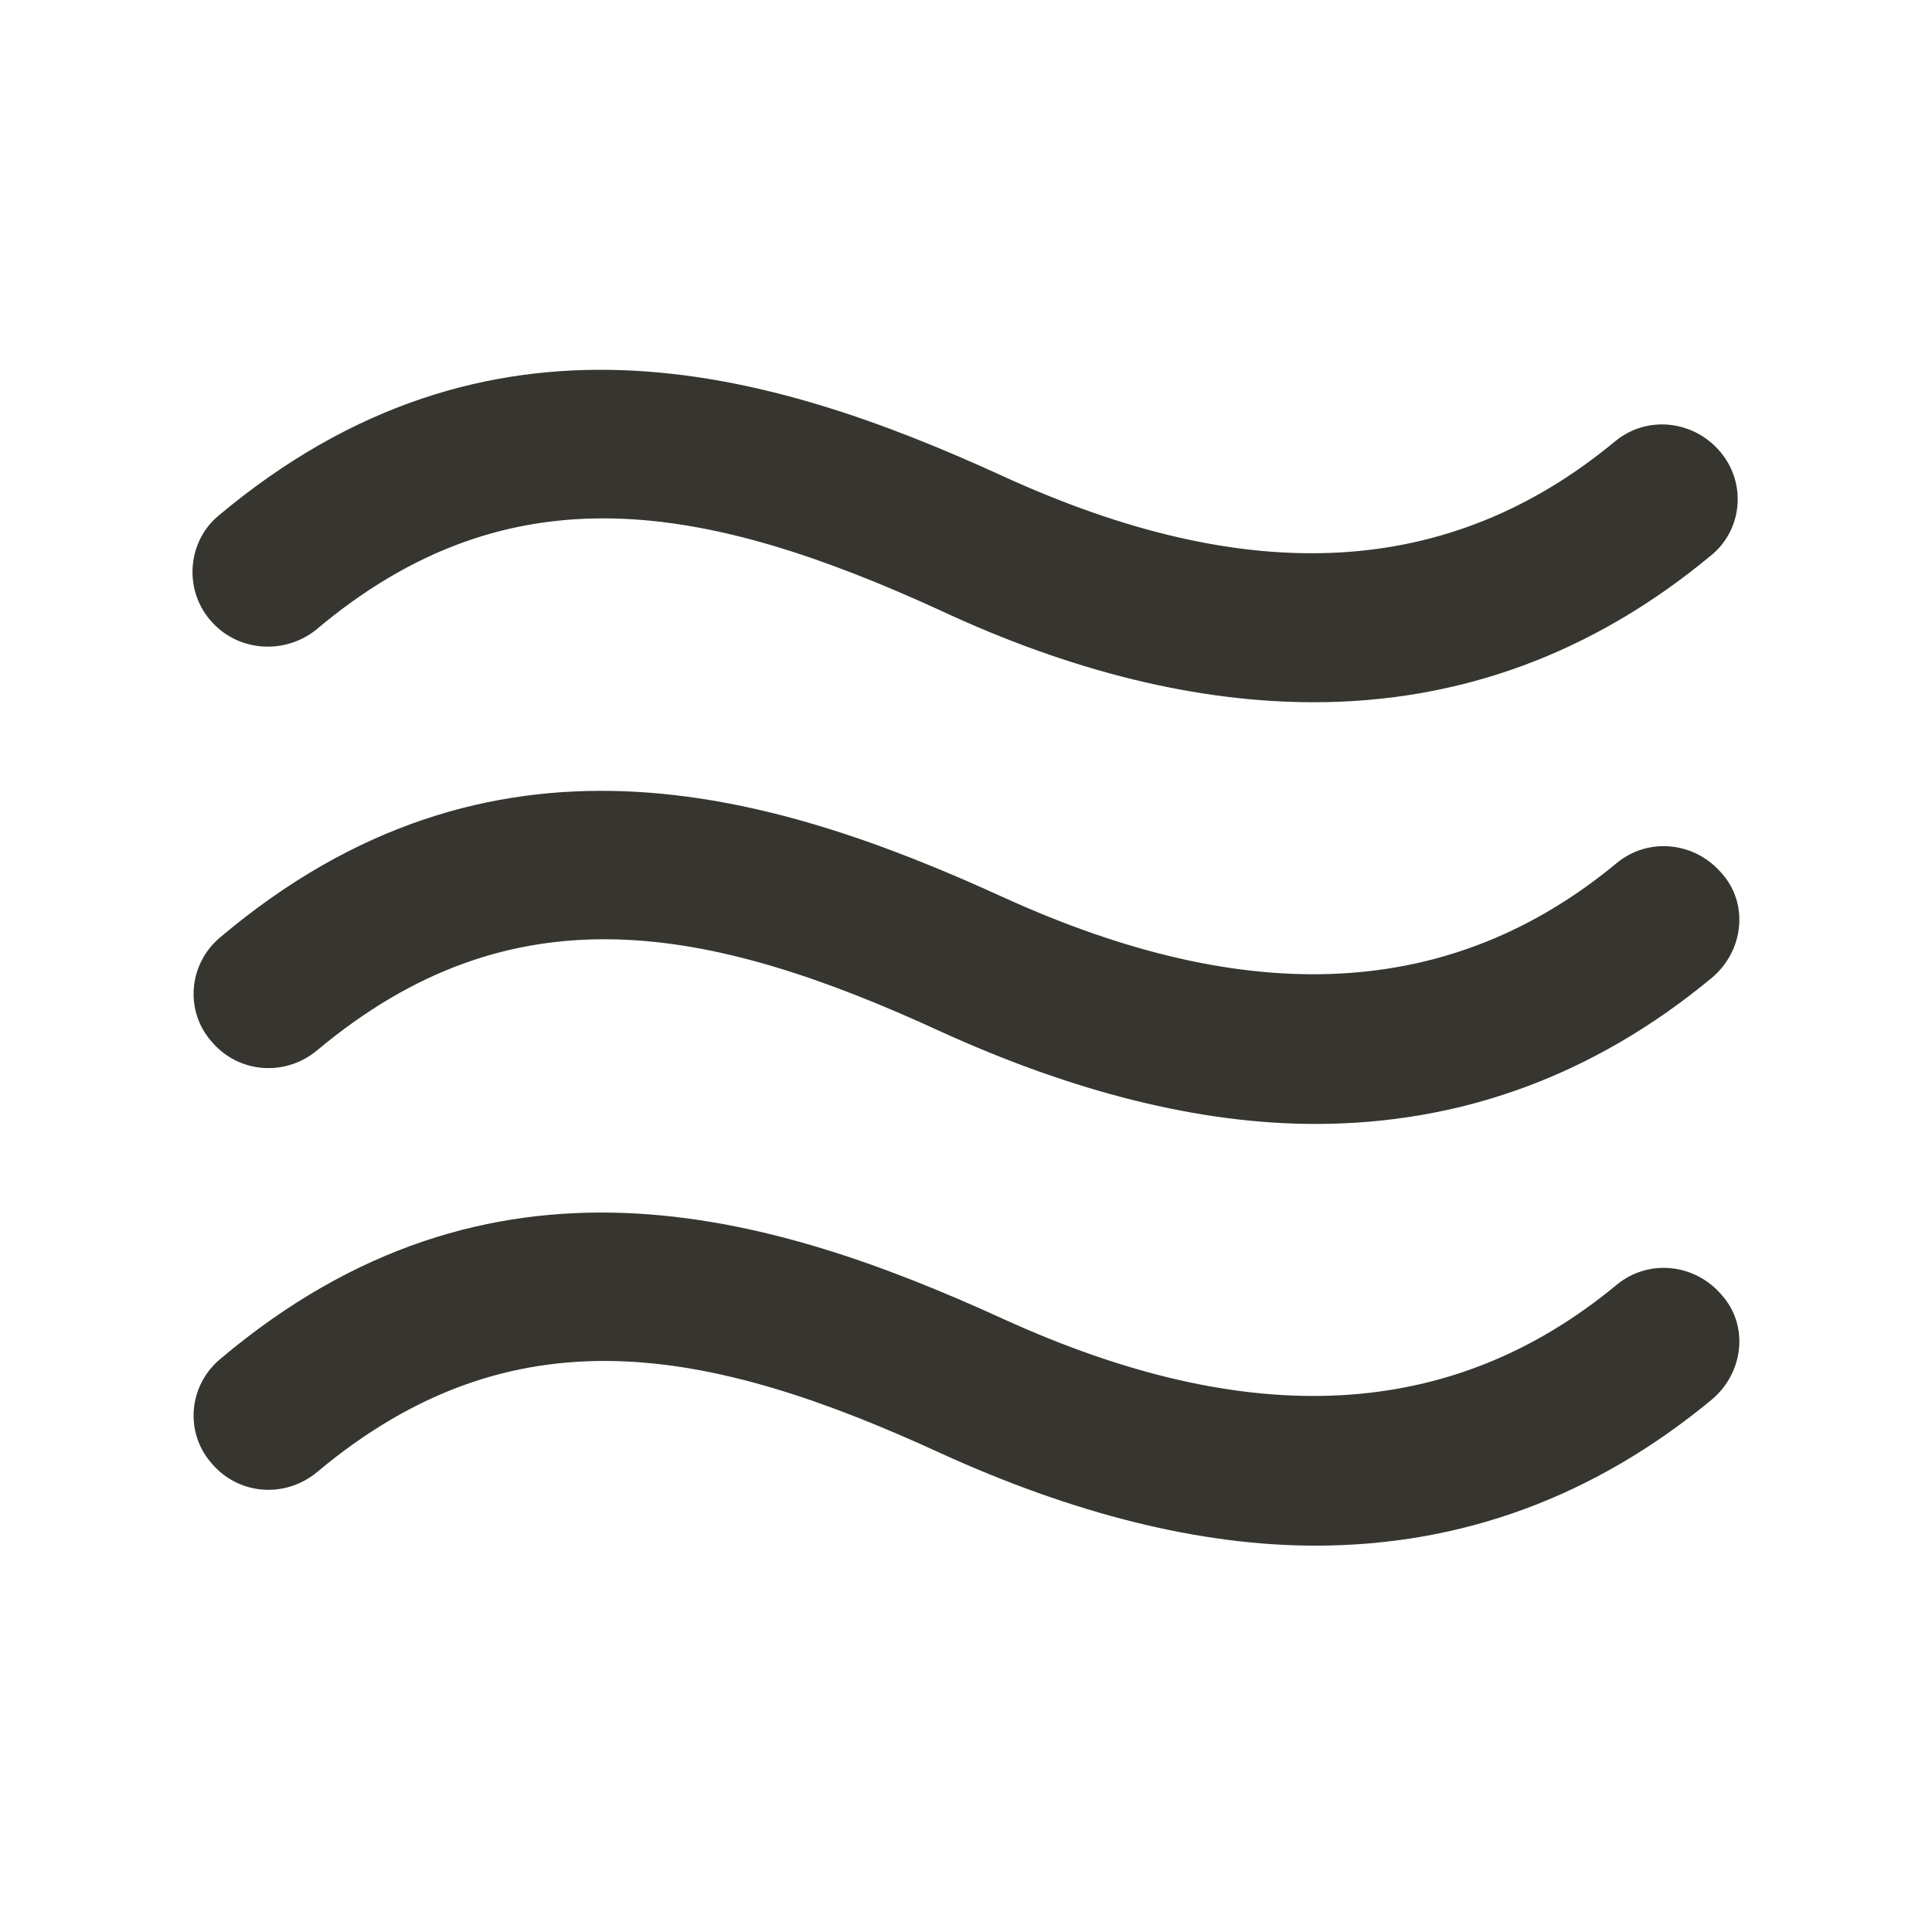 <!-- Generated by IcoMoon.io -->
<svg version="1.1" xmlns="http://www.w3.org/2000/svg" width="40" height="40" viewBox="0 0 40 40">
<title>di-vibrate</title>
<path fill="#37352f" d="M4.348 12.835c-0.557-0.661-0.452-1.635 0.174-2.157 5.6-4.696 11.339-3.061 16.209-0.835 5.148 2.365 9.287 2.122 12.696-0.696 0.661-0.557 1.635-0.452 2.191 0.209s0.452 1.635-0.209 2.157c-2.435 2.017-5.183 3.026-8.209 3.026-2.4 0-5.009-0.626-7.757-1.913-4.8-2.191-8.87-2.991-12.904 0.417-0.661 0.522-1.635 0.452-2.191-0.209zM33.461 17.878c-3.409 2.817-7.583 3.026-12.696 0.696-4.87-2.226-10.609-3.896-16.209 0.835-0.661 0.557-0.73 1.53-0.174 2.157 0.557 0.661 1.53 0.73 2.191 0.174 4.035-3.374 8.070-2.609 12.904-0.383 2.748 1.252 5.357 1.913 7.757 1.913 3.026 0 5.774-1.009 8.209-3.026 0.661-0.557 0.765-1.53 0.209-2.157-0.557-0.661-1.53-0.765-2.191-0.209zM33.461 26.609c-3.409 2.817-7.583 3.026-12.696 0.696-4.87-2.226-10.609-3.896-16.209 0.835-0.661 0.557-0.73 1.53-0.174 2.157 0.557 0.661 1.53 0.73 2.191 0.174 4.035-3.374 8.070-2.609 12.904-0.383 2.748 1.252 5.357 1.913 7.757 1.913 3.026 0 5.774-1.009 8.209-3.026 0.661-0.557 0.765-1.53 0.209-2.157-0.557-0.661-1.53-0.765-2.191-0.209z"></path>
</svg>
